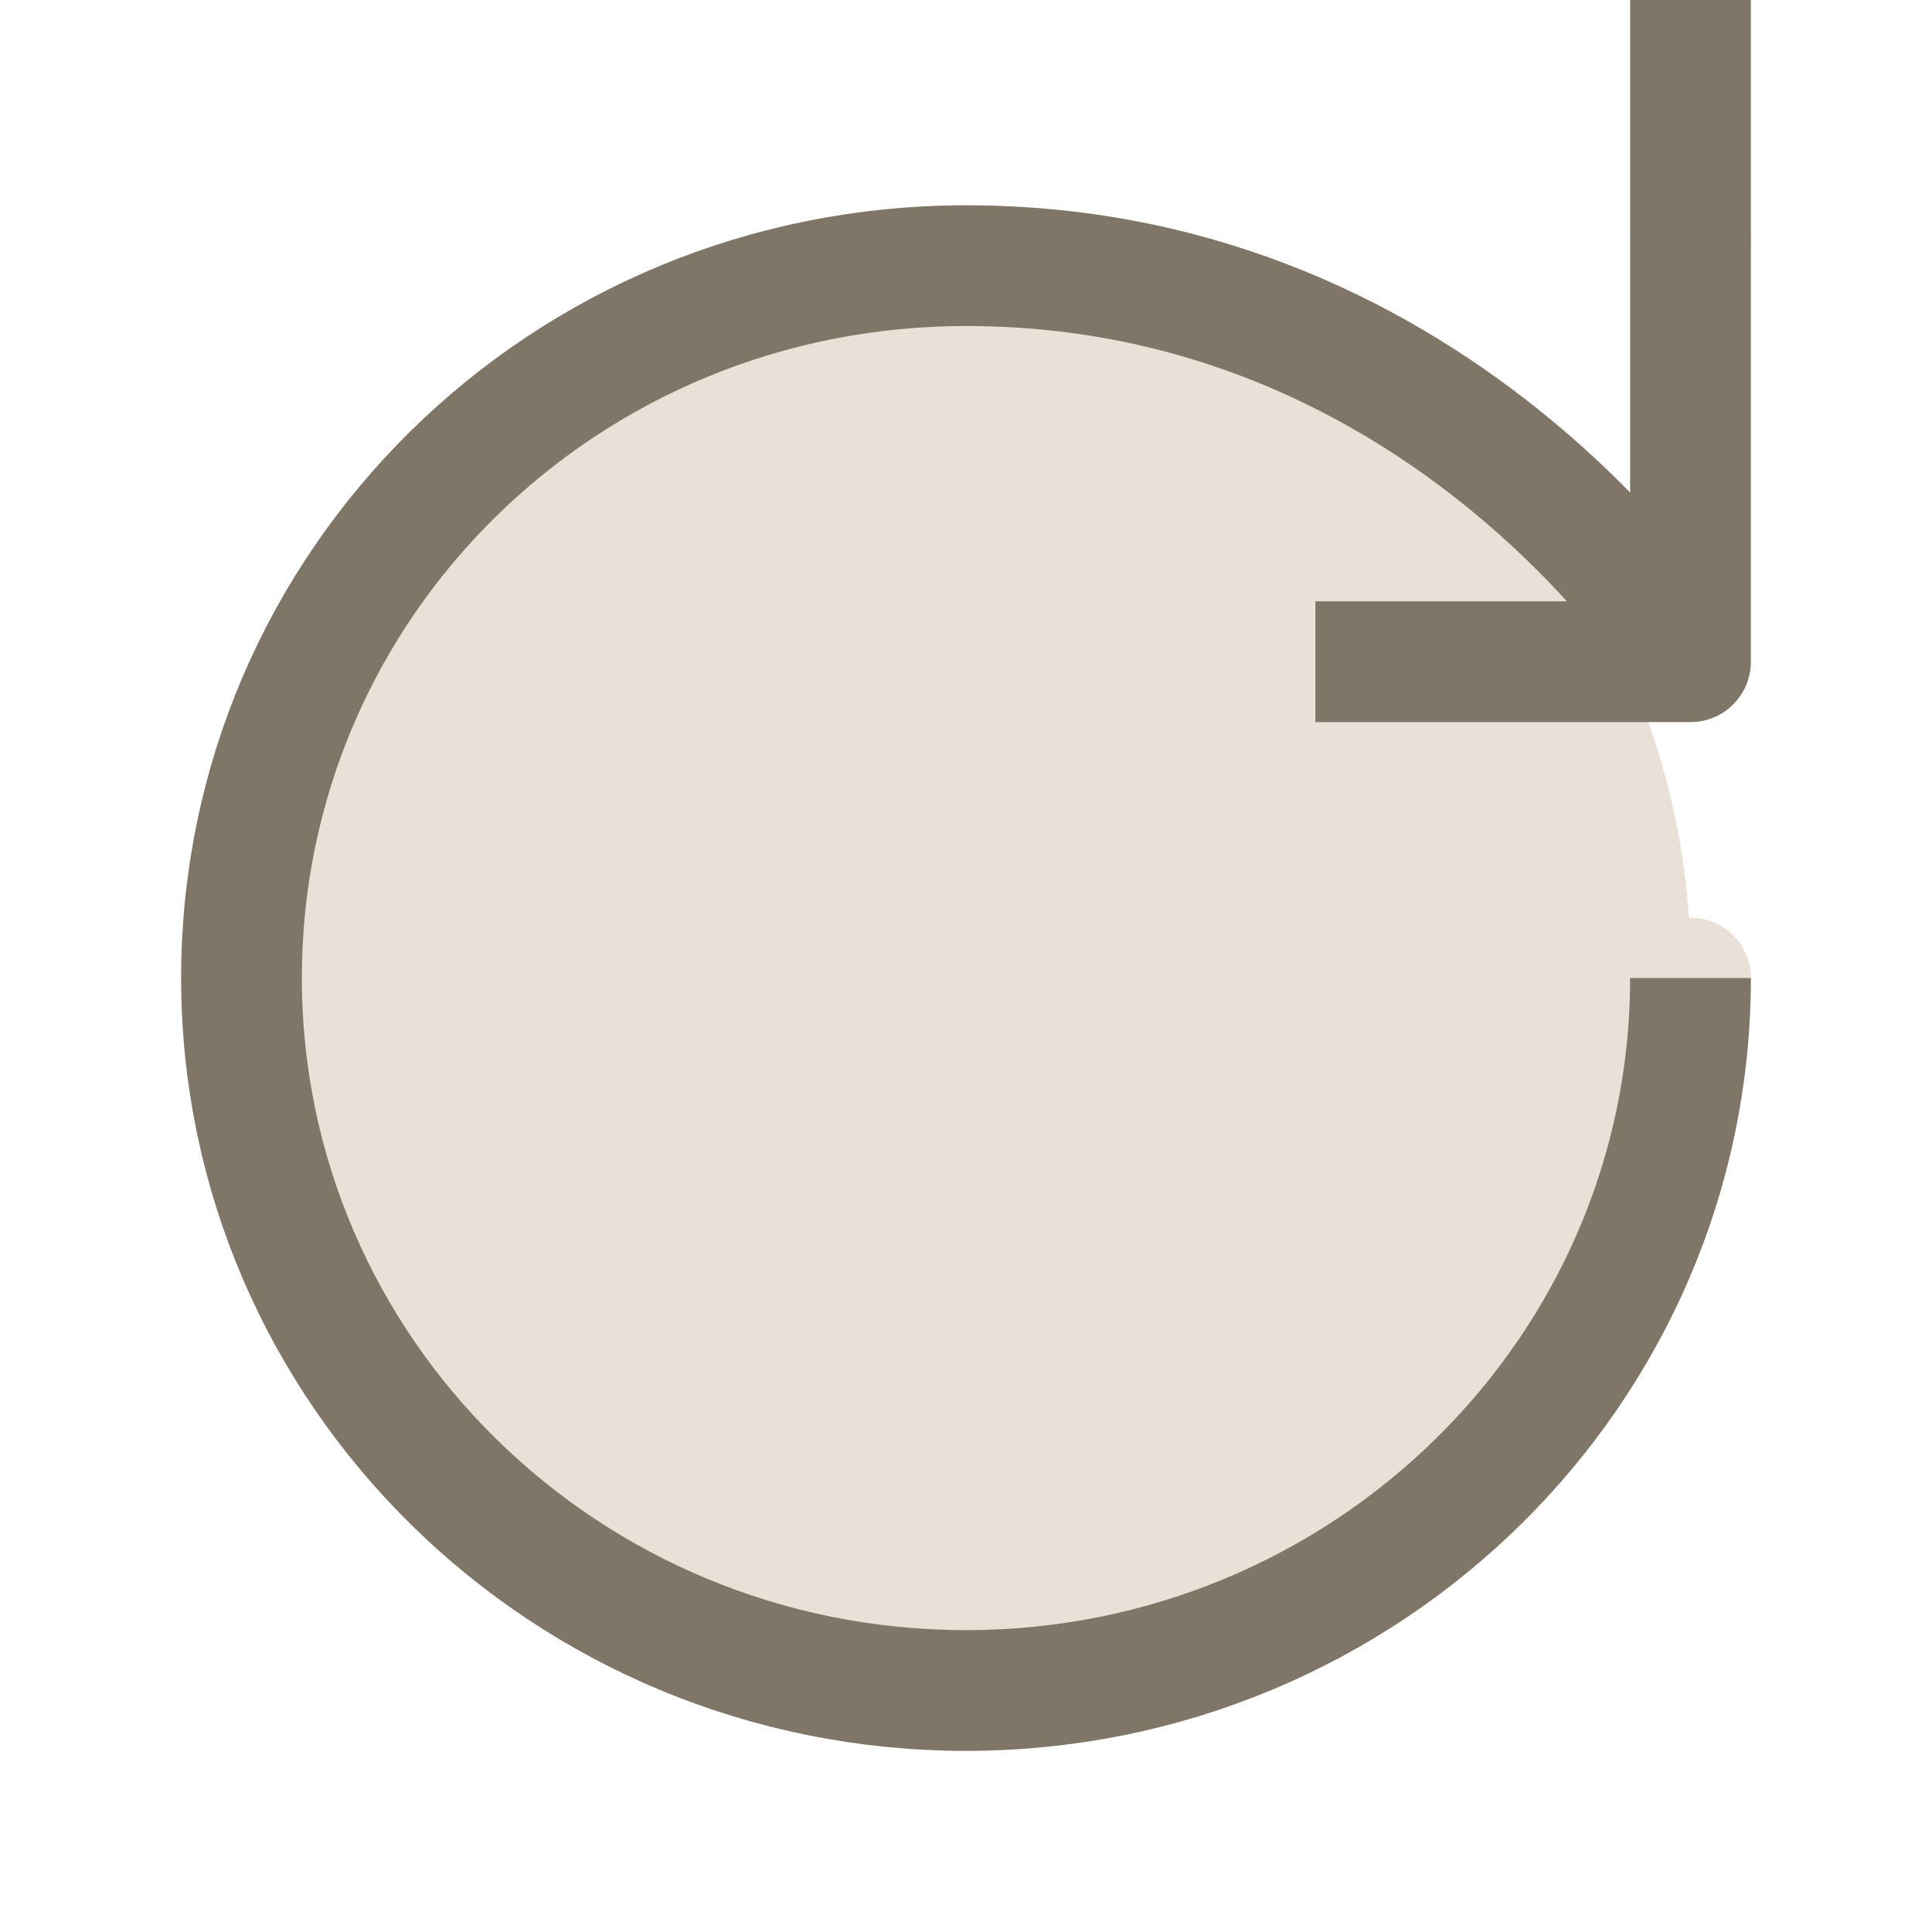 <svg width="24" height="24" viewBox="0 0 24 24" fill="none" xmlns="http://www.w3.org/2000/svg" xmlns:xlink="http://www.w3.org/1999/xlink">
	<desc>
			Created with Pixso.
	</desc>
	<defs>
		<clipPath id="clip6_3097">
			<rect width="24" height="24" fill="white" fill-opacity="0"/>
		</clipPath>
	</defs>
	<g clip-path="url(#clip6_3097)">
		<circle cx="12" cy="12" r="9" fill="#E9E1D8" fill-opacity="1"/>
		<path d="M21.73 12.17L21.75 12.15C21.75 11.73 21.41 11.4 21 11.4C20.58 11.4 20.25 11.73 20.25 12.15L20.27 12.17L21.73 12.17ZM21.73 3.02L21.75 3C21.75 2.58 21.41 2.25 21 2.25C20.58 2.25 20.25 2.58 20.25 3L20.27 3.02L21.73 3.02ZM16.36 7.49L16.34 7.47C15.92 7.47 15.59 7.8 15.59 8.22C15.59 8.64 15.92 8.97 16.34 8.97L16.36 8.95L16.36 7.49Z" fill="#E9E1D8" fill-opacity="1" fill-rule="nonzero"/>
		<path d="M21 8.22C21 8.22 18 3.3 12 3.3C7 3.3 3 7.26 3 12.15C3 17.03 7.02 21 12 21C16.97 21 21 17.03 21 12.15M16.34 8.22L21 8.22L21 " stroke="#7F7667" stroke-opacity="1" stroke-width="1.5" stroke-linejoin="round"/>
	</g>
</svg>
